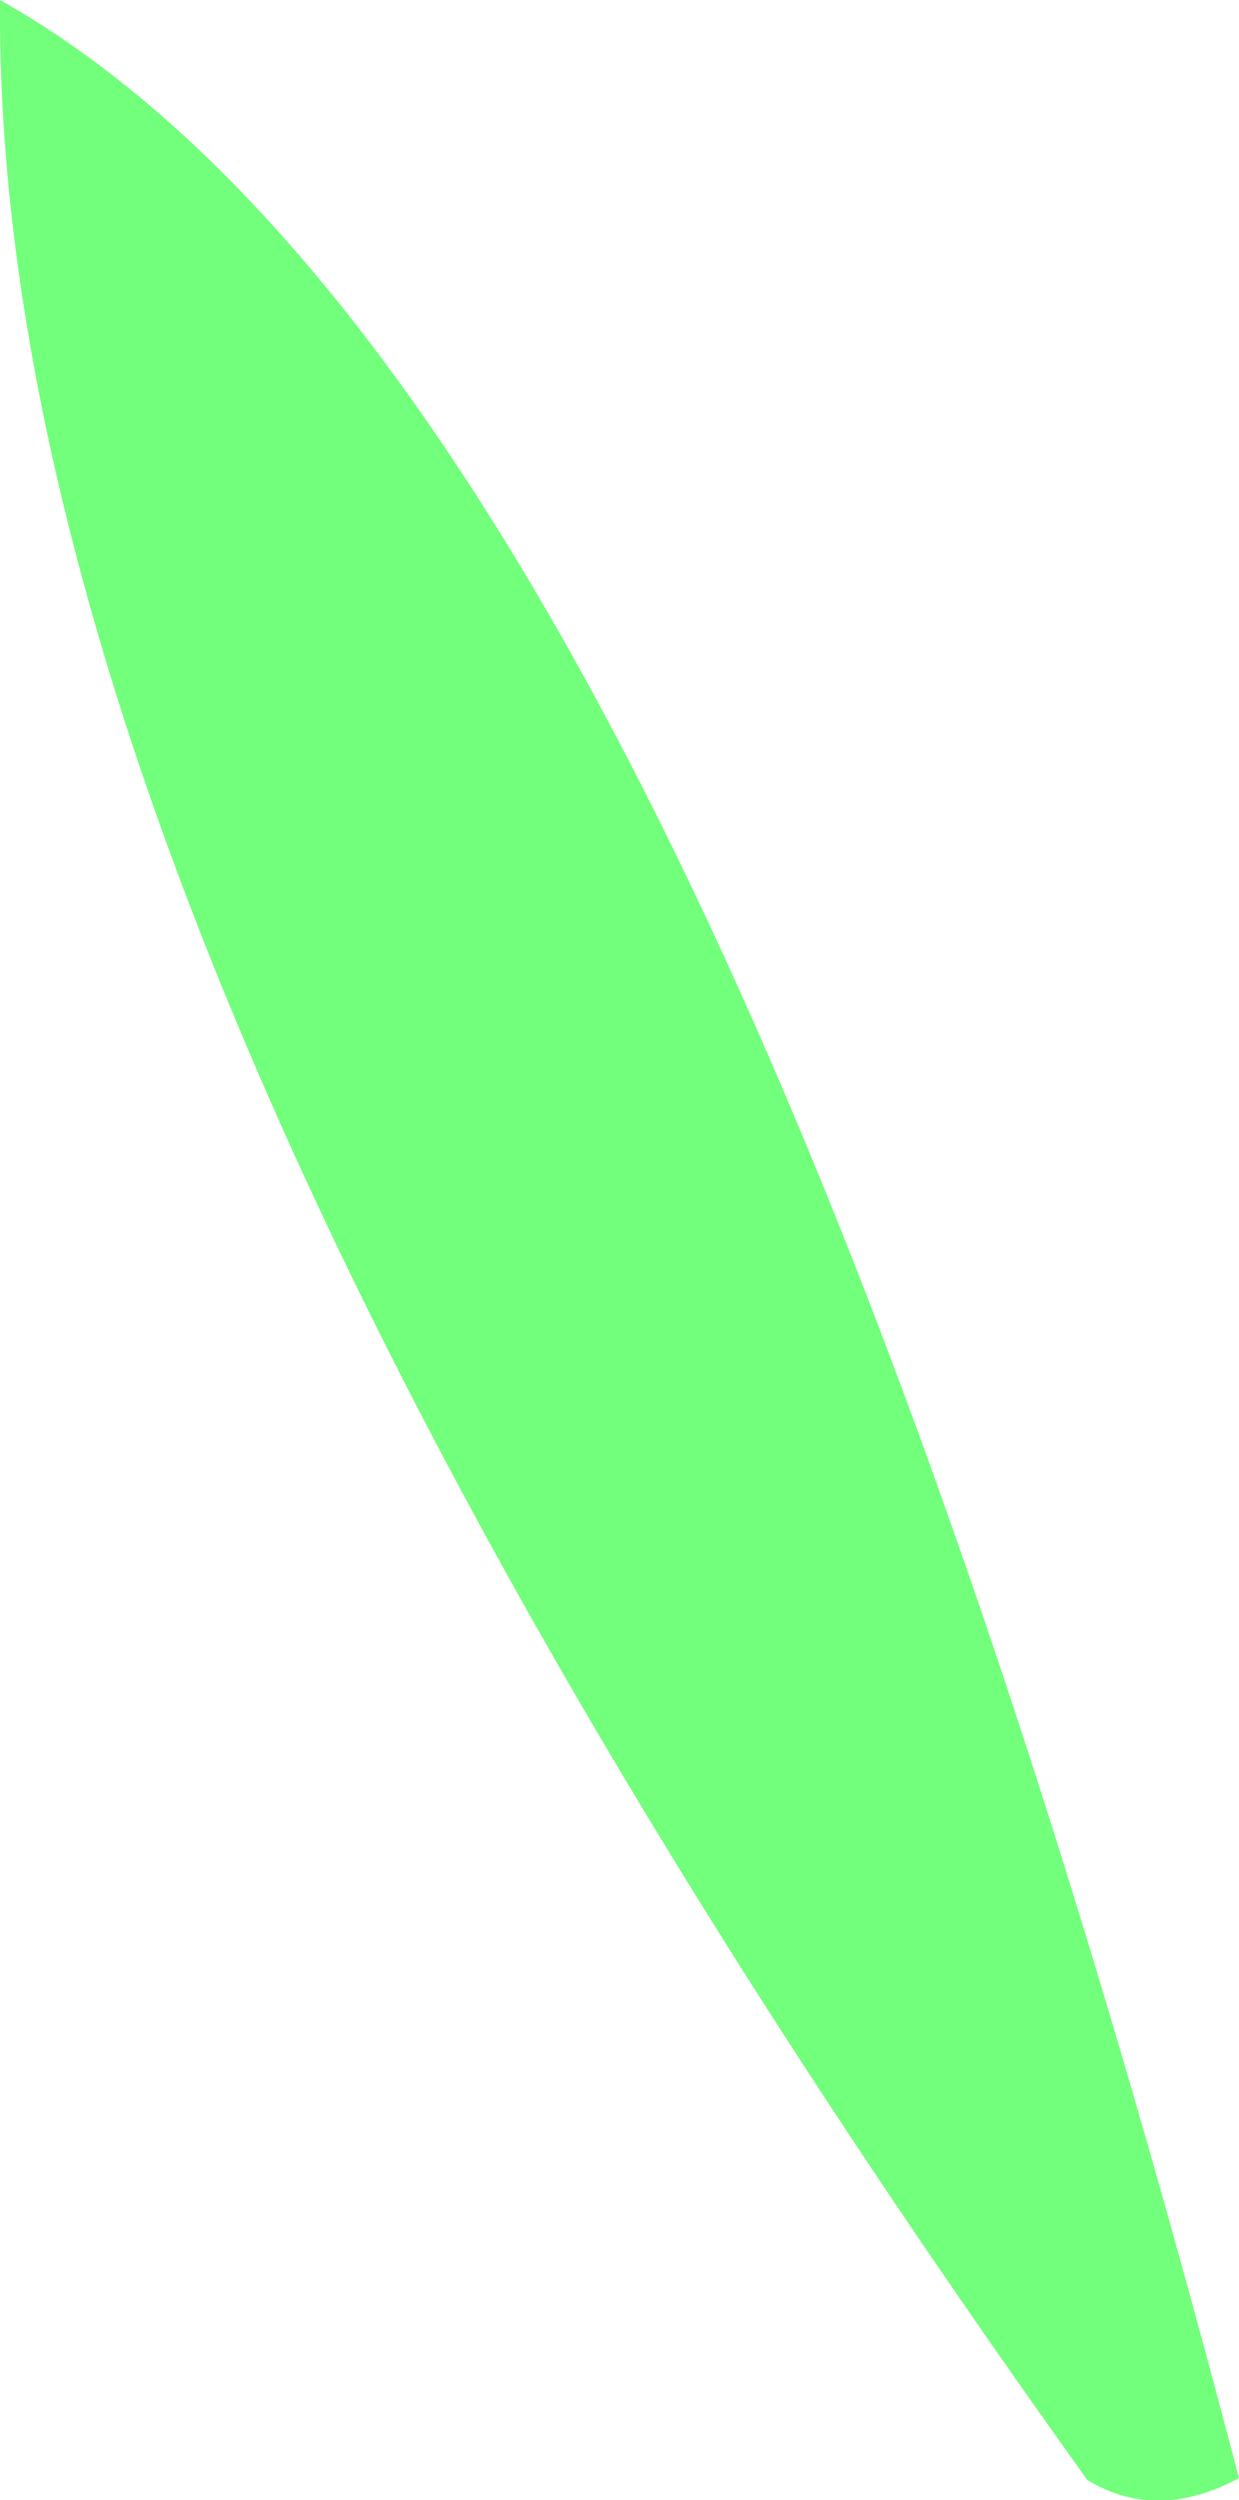 <?xml version="1.0" encoding="UTF-8" standalone="no"?>
<svg xmlns:ffdec="https://www.free-decompiler.com/flash" xmlns:xlink="http://www.w3.org/1999/xlink" ffdec:objectType="shape" height="68.4px" width="33.9px" xmlns="http://www.w3.org/2000/svg">
  <g transform="matrix(1.0, 0.0, 0.0, 1.0, 11.7, 139.3)">
    <path d="M22.2 -71.5 Q19.95 -70.3 18.05 -71.45 -11.9 -113.25 -11.7 -139.3 7.25 -128.65 22.2 -71.5" fill="#72ff7b" fill-rule="evenodd" stroke="none"/>
  </g>
</svg>
